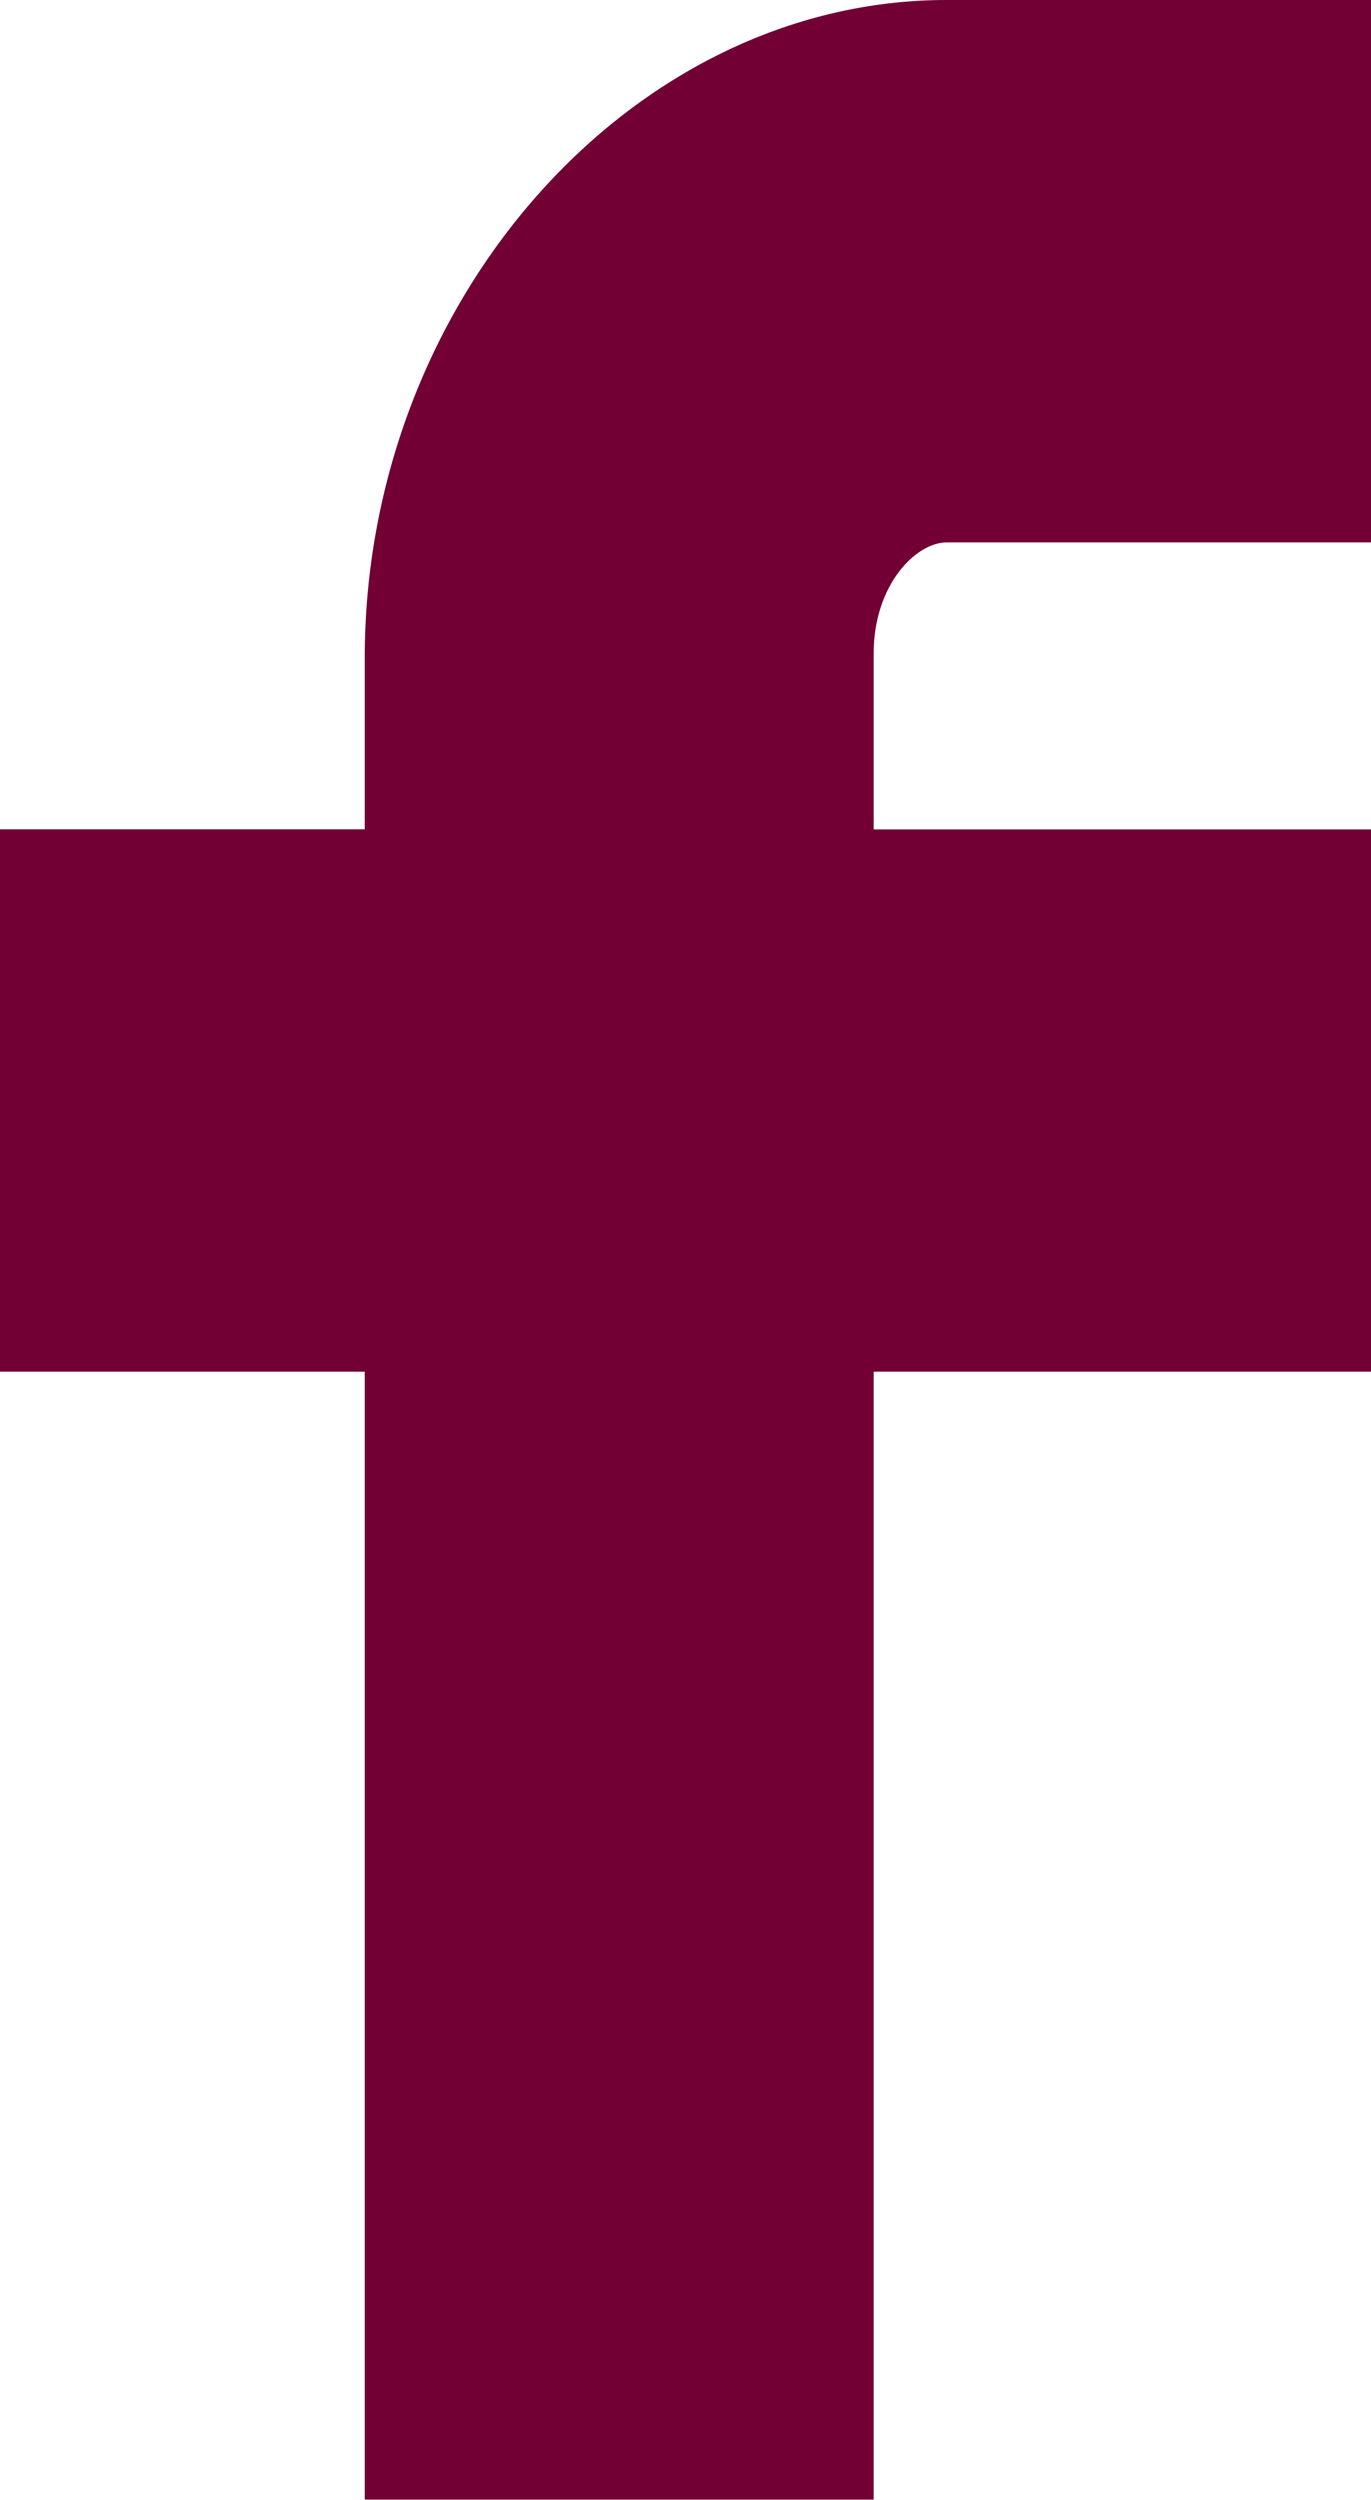 <?xml version="1.0" encoding="utf-8"?>
<!-- Generator: Adobe Illustrator 17.0.0, SVG Export Plug-In . SVG Version: 6.00 Build 0)  -->
<!DOCTYPE svg PUBLIC "-//W3C//DTD SVG 1.1//EN" "http://www.w3.org/Graphics/SVG/1.1/DTD/svg11.dtd">
<svg version="1.1" id="Слой_1" xmlns="http://www.w3.org/2000/svg" xmlns:xlink="http://www.w3.org/1999/xlink" x="0px" y="0px"
	 width="10.175px" height="18.541px" viewBox="0 0 10.175 18.541" enable-background="new 0 0 10.175 18.541" xml:space="preserve">
<g>
	<g>
		<path fill="#720034" d="M2.707,4.879v1.272H0v4.023h2.707v8.366h3.777v-8.366h3.691V6.152H6.484V4.847
			c0-0.511,0.315-0.824,0.542-0.824h3.149V0H7.025C4.685,0,2.707,2.234,2.707,4.879z"/>
	</g>
</g>
</svg>

